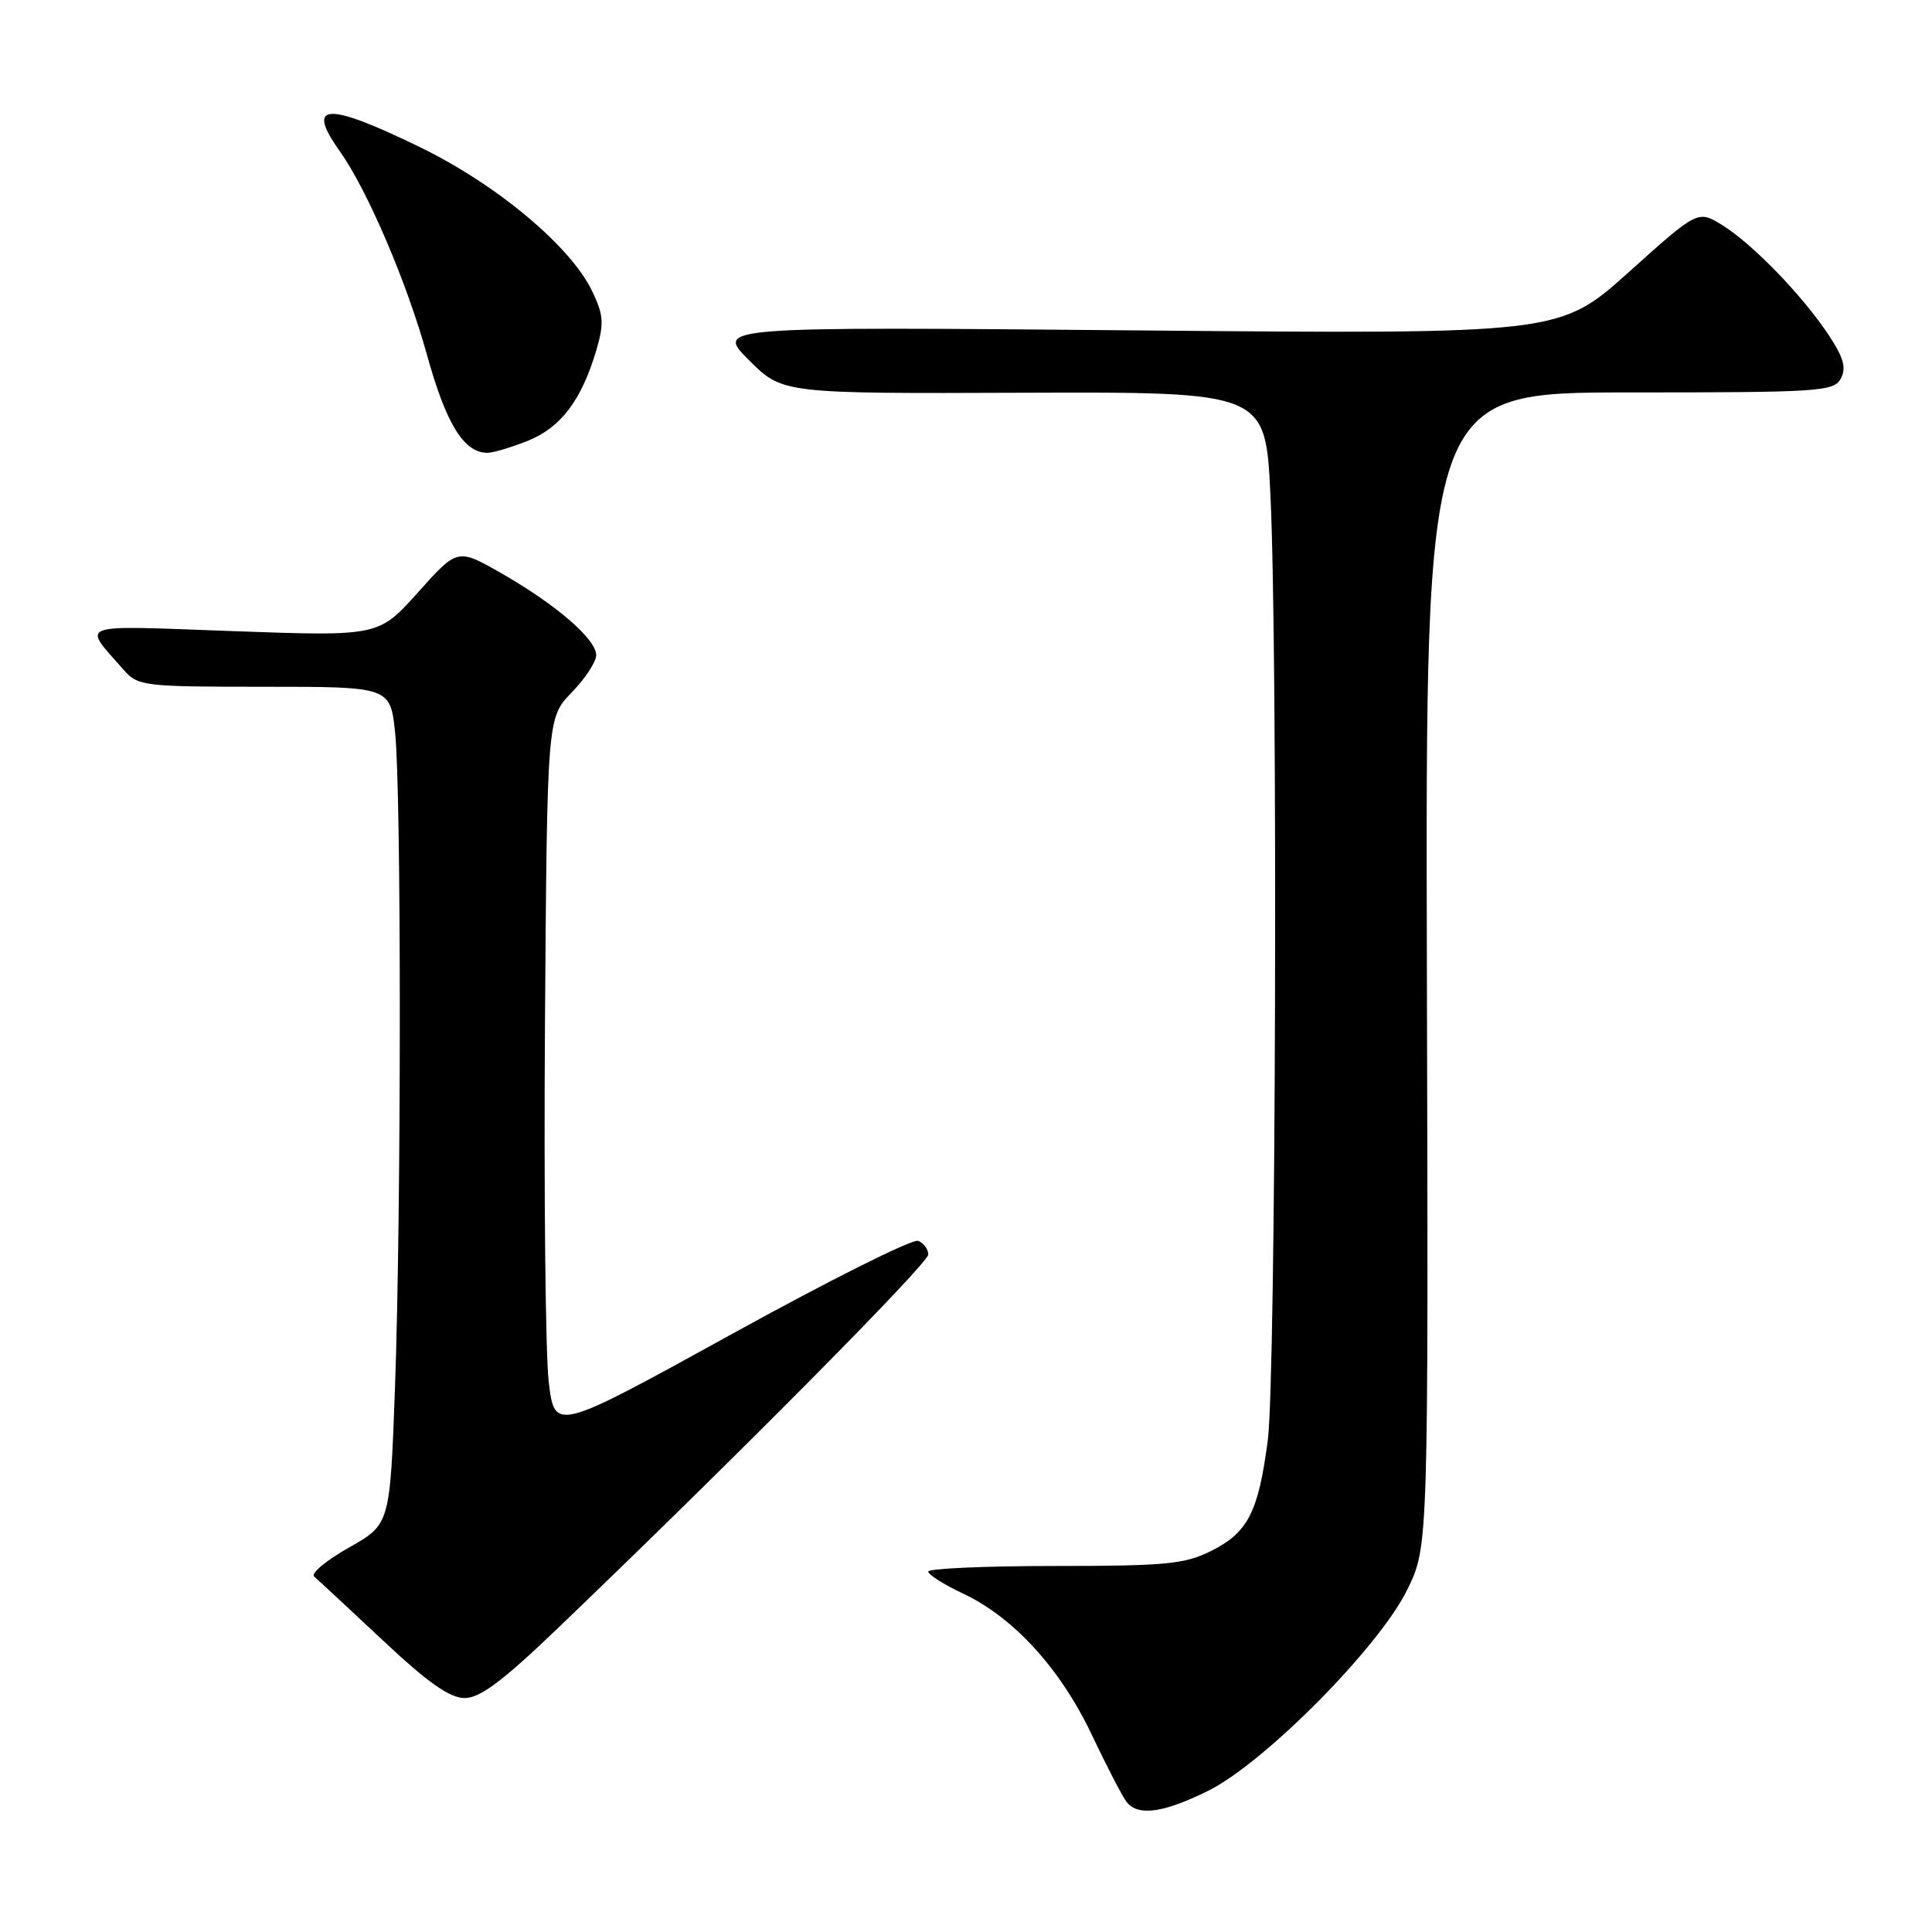 <?xml version="1.0" encoding="UTF-8" standalone="no"?>
<!DOCTYPE svg PUBLIC "-//W3C//DTD SVG 1.1//EN" "http://www.w3.org/Graphics/SVG/1.1/DTD/svg11.dtd" >
<svg xmlns="http://www.w3.org/2000/svg" xmlns:xlink="http://www.w3.org/1999/xlink" version="1.1" viewBox="0 0 256 256">
 <g >
 <path fill="currentColor"
d=" M 160.05 237.31 C 167.51 233.63 182.75 218.25 186.47 210.64 C 189.27 204.93 189.27 204.93 189.07 128.46 C 188.88 52.00 188.88 52.00 215.90 52.00 C 241.13 52.00 243.00 51.88 243.92 50.16 C 244.67 48.75 244.29 47.40 242.32 44.41 C 238.86 39.18 232.25 32.35 228.24 29.85 C 224.98 27.83 224.98 27.83 215.82 36.06 C 206.65 44.28 206.65 44.28 150.73 43.78 C 94.80 43.28 94.80 43.28 99.24 47.72 C 103.68 52.16 103.68 52.16 135.68 52.04 C 167.69 51.93 167.69 51.93 168.34 65.62 C 169.34 86.43 169.07 182.50 167.99 190.83 C 166.75 200.35 165.36 203.07 160.50 205.50 C 156.98 207.26 154.50 207.50 139.75 207.50 C 130.54 207.50 123.00 207.84 123.00 208.24 C 123.00 208.65 125.05 209.95 127.56 211.13 C 134.30 214.30 140.48 221.06 144.65 229.83 C 146.65 234.05 148.73 238.06 149.27 238.75 C 150.78 240.69 154.11 240.24 160.05 237.31 Z  M 73.88 215.78 C 97.55 193.09 123.00 167.41 123.00 166.23 C 123.00 165.52 122.39 164.70 121.65 164.42 C 120.91 164.13 109.77 169.71 96.90 176.81 C 73.50 189.71 73.50 189.71 72.71 183.11 C 72.28 179.47 72.06 158.19 72.21 135.80 C 72.50 95.11 72.50 95.11 75.75 91.76 C 77.54 89.91 79.00 87.69 79.00 86.81 C 79.00 84.70 73.69 80.11 66.45 75.97 C 60.62 72.64 60.62 72.64 55.40 78.48 C 50.17 84.32 50.17 84.32 30.94 83.63 C 9.69 82.86 10.86 82.45 16.38 88.75 C 18.27 90.91 18.98 91.00 35.03 91.00 C 51.72 91.00 51.72 91.00 52.36 97.15 C 53.19 105.15 53.18 160.58 52.34 183.83 C 51.68 201.99 51.68 201.99 46.22 205.07 C 43.21 206.77 41.15 208.49 41.63 208.90 C 42.11 209.31 46.18 213.10 50.69 217.32 C 56.71 222.97 59.59 225.00 61.57 225.00 C 63.61 225.00 66.61 222.75 73.88 215.78 Z  M 69.96 58.40 C 74.31 56.66 77.07 53.00 79.02 46.39 C 80.05 42.89 79.98 41.76 78.50 38.65 C 75.67 32.68 65.87 24.47 55.63 19.49 C 43.26 13.47 40.45 13.61 45.01 20.02 C 48.66 25.14 53.89 37.35 56.57 47.00 C 59.12 56.20 61.47 60.00 64.59 60.00 C 65.34 60.00 67.76 59.28 69.96 58.40 Z "/>
</g>
</svg>
